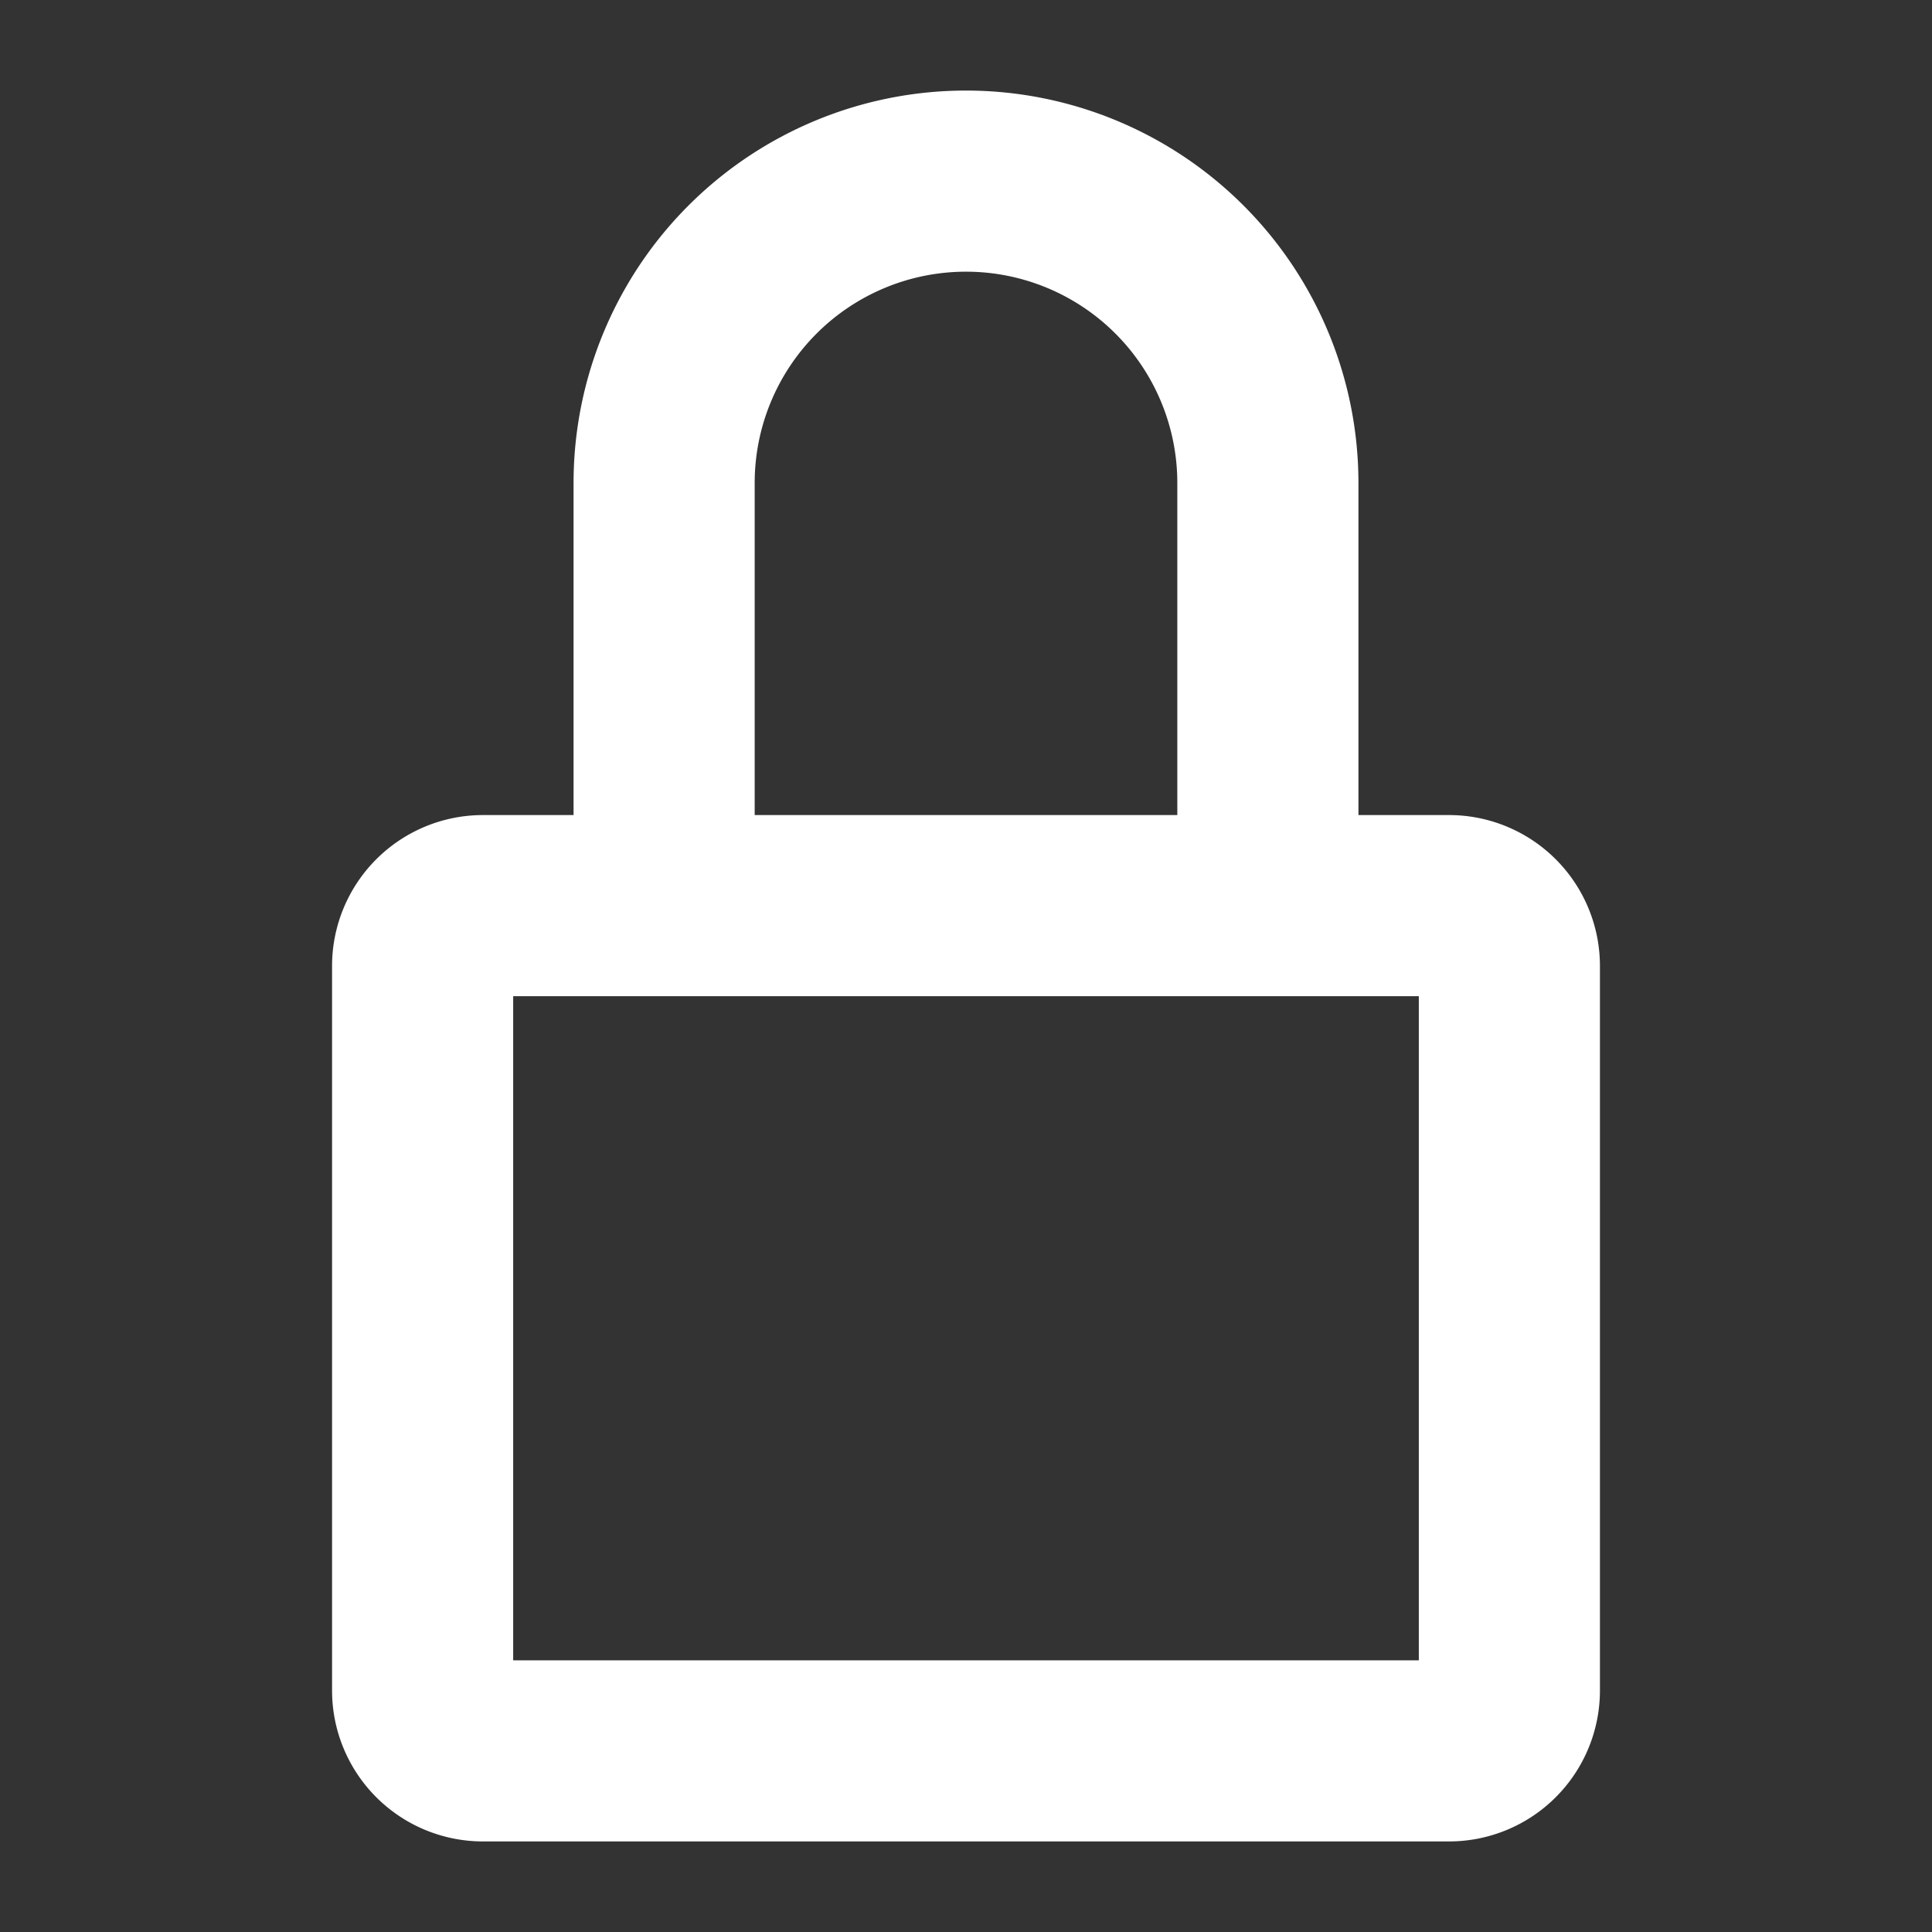 <svg xmlns="http://www.w3.org/2000/svg" width="512" height="512" viewBox="0 0 32 32"><rect x="0" y="0" width="32" height="32" fill="#333333" stroke="none"/><path fill="#FFFFFF" stroke="#FFFFFF" stroke-width="1" d="M24 14h-2V8a6 6 0 0 0-12 0v6H8a2 2 0 0 0-2 2v12a2 2 0 0 0 2 2h16a2 2 0 0 0 2-2V16a2 2 0 0 0-2-2ZM12 8a4 4 0 0 1 8 0v6h-8Zm12 20H8V16h16Z"/></svg>